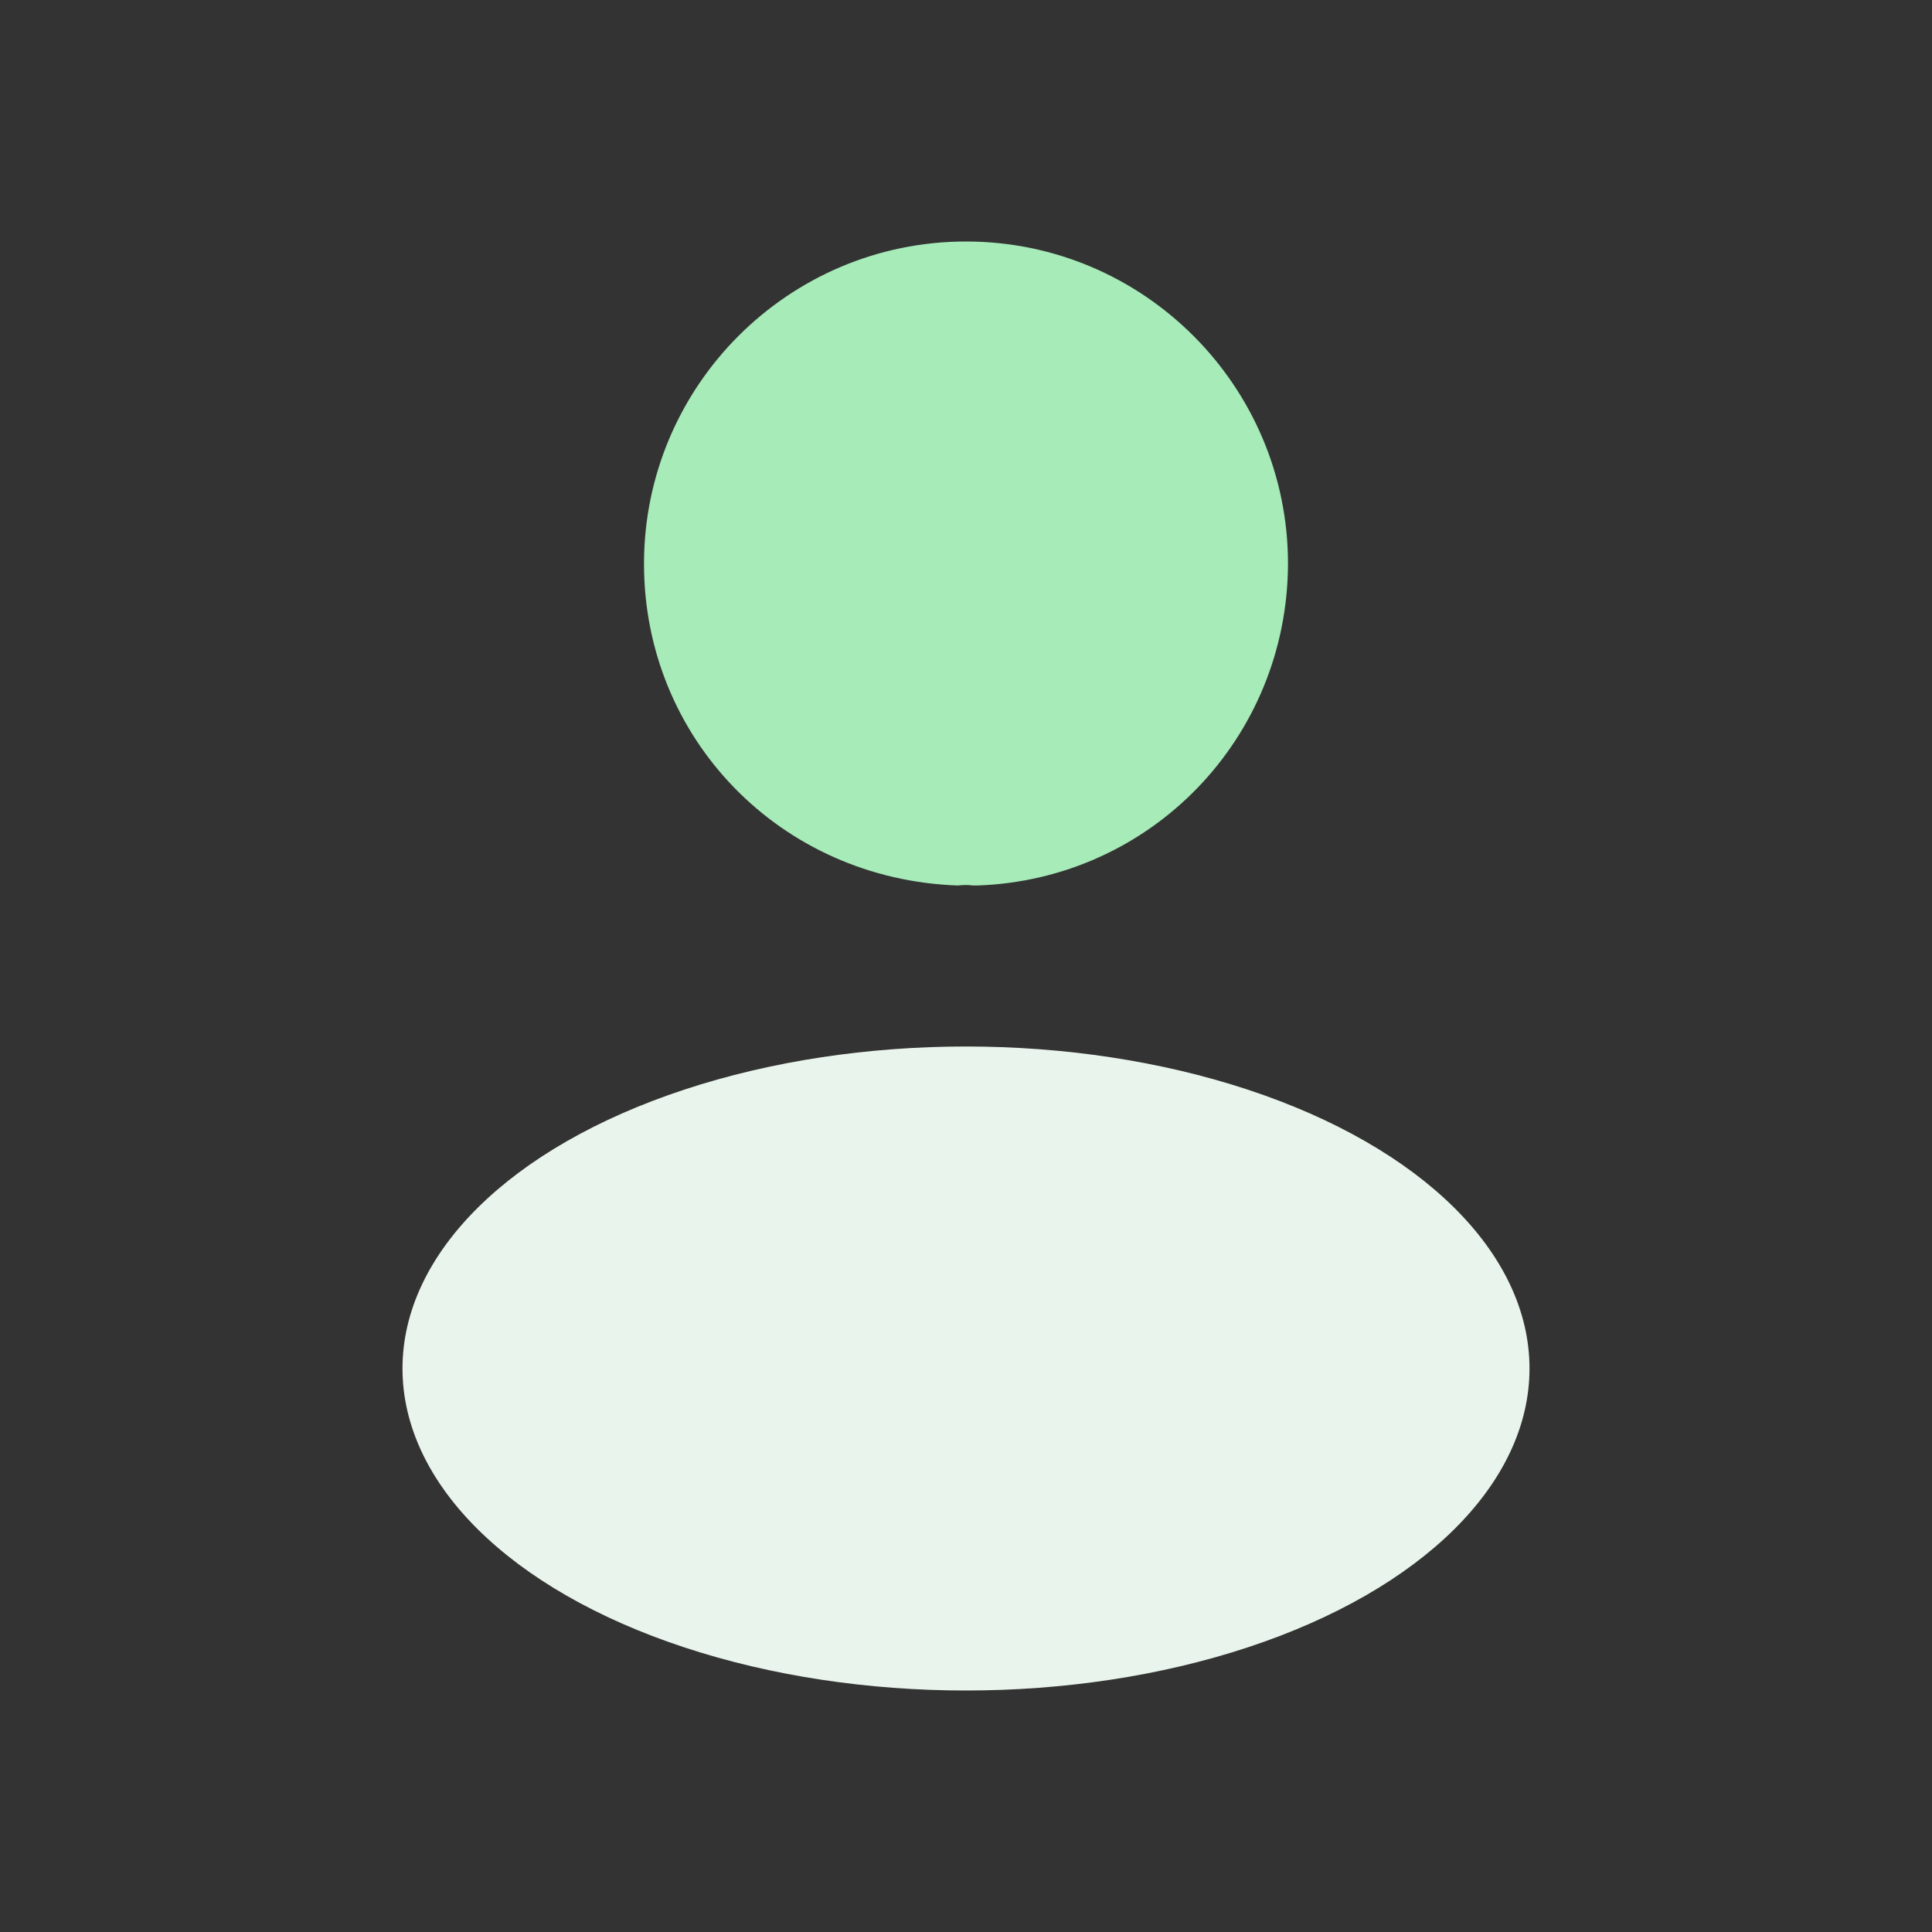 <svg width="24" height="24" viewBox="0 0 24 24" fill="none" xmlns="http://www.w3.org/2000/svg">
<rect x="0" y="0" width="24" height="24" fill="#333333" stroke="none"/>
<ellipse cx="12" cy="17" rx="7" ry="4" fill="#E9F5EC"/>
<path fill-rule="evenodd" clip-rule="evenodd" d="M8 7.004C8 9.171 9.693 10.924 11.899 11C11.966 10.992 12.034 10.992 12.084 11C12.101 11 12.11 11 12.126 11C12.135 11 12.135 11 12.143 11C14.299 10.924 15.992 9.171 16 7.004C16 4.796 14.206 3 12 3C9.794 3 8 4.796 8 7.004Z" fill="#A6EBB8"/>
</svg>
